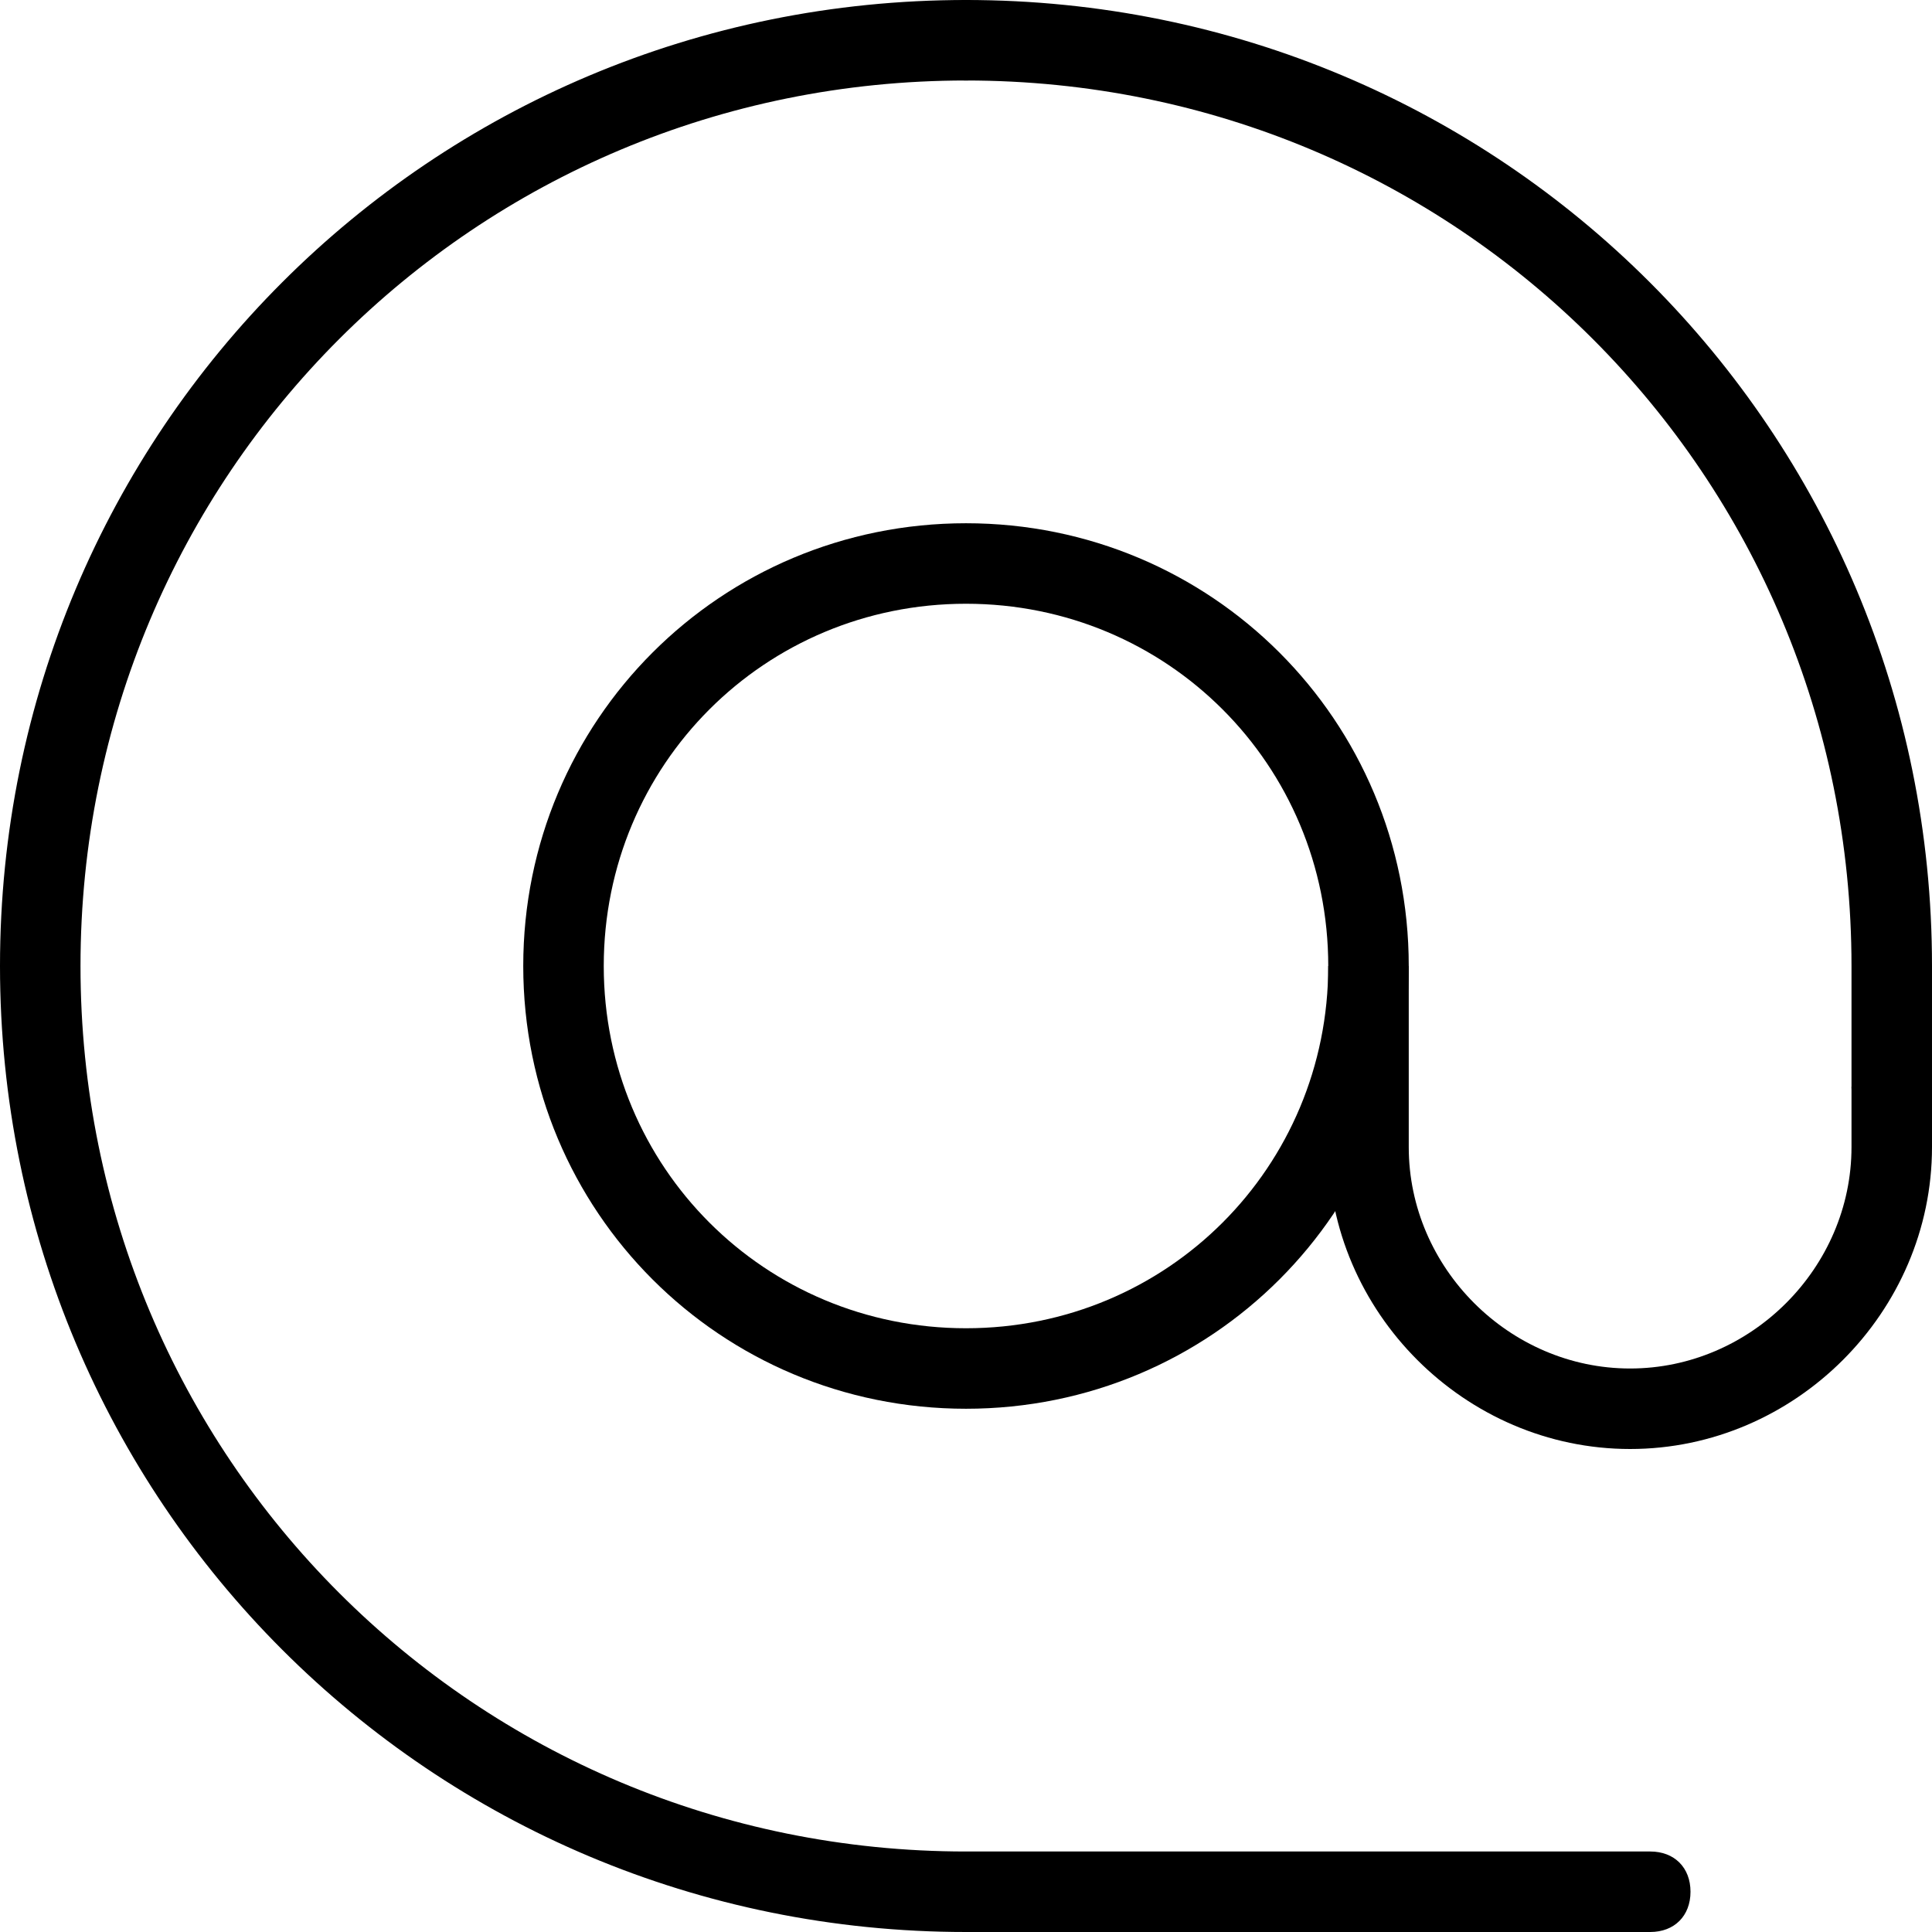 <svg xmlns="http://www.w3.org/2000/svg" viewBox="0 0 48 48"><path d="M24 35c-6.1 0-11-4.9-11-11s4.9-11 11-11 11 4.9 11 11-4.9 11-11 11zm0-2c5 0 9-4 9-9s-4-9-9-9-9 4-9 9 4 9 9 9z"/><path d="M33 24h2v4.5c0 3 2.5 5.5 5.5 5.5s5.5-2.5 5.5-5.5V27h2v1.5c0 4.1-3.4 7.5-7.5 7.5S33 32.6 33 28.5V24z"/><path d="M24 0c.6 0 1 .4 1 1s-.4 1-1 1C11.8 2 2 11.8 2 24s9.8 22 22 22h17c.6 0 1 .4 1 1s-.4 1-1 1H24C10.7 48 0 37.3 0 24S10.7 0 24 0z"/><path d="M24 0c-.6 0-1 .4-1 1s.4 1 1 1c12.2 0 22 9.8 22 22v3c0 .6.4 1 1 1s1-.4 1-1v-3C48 10.7 37.3 0 24 0z"/></svg>